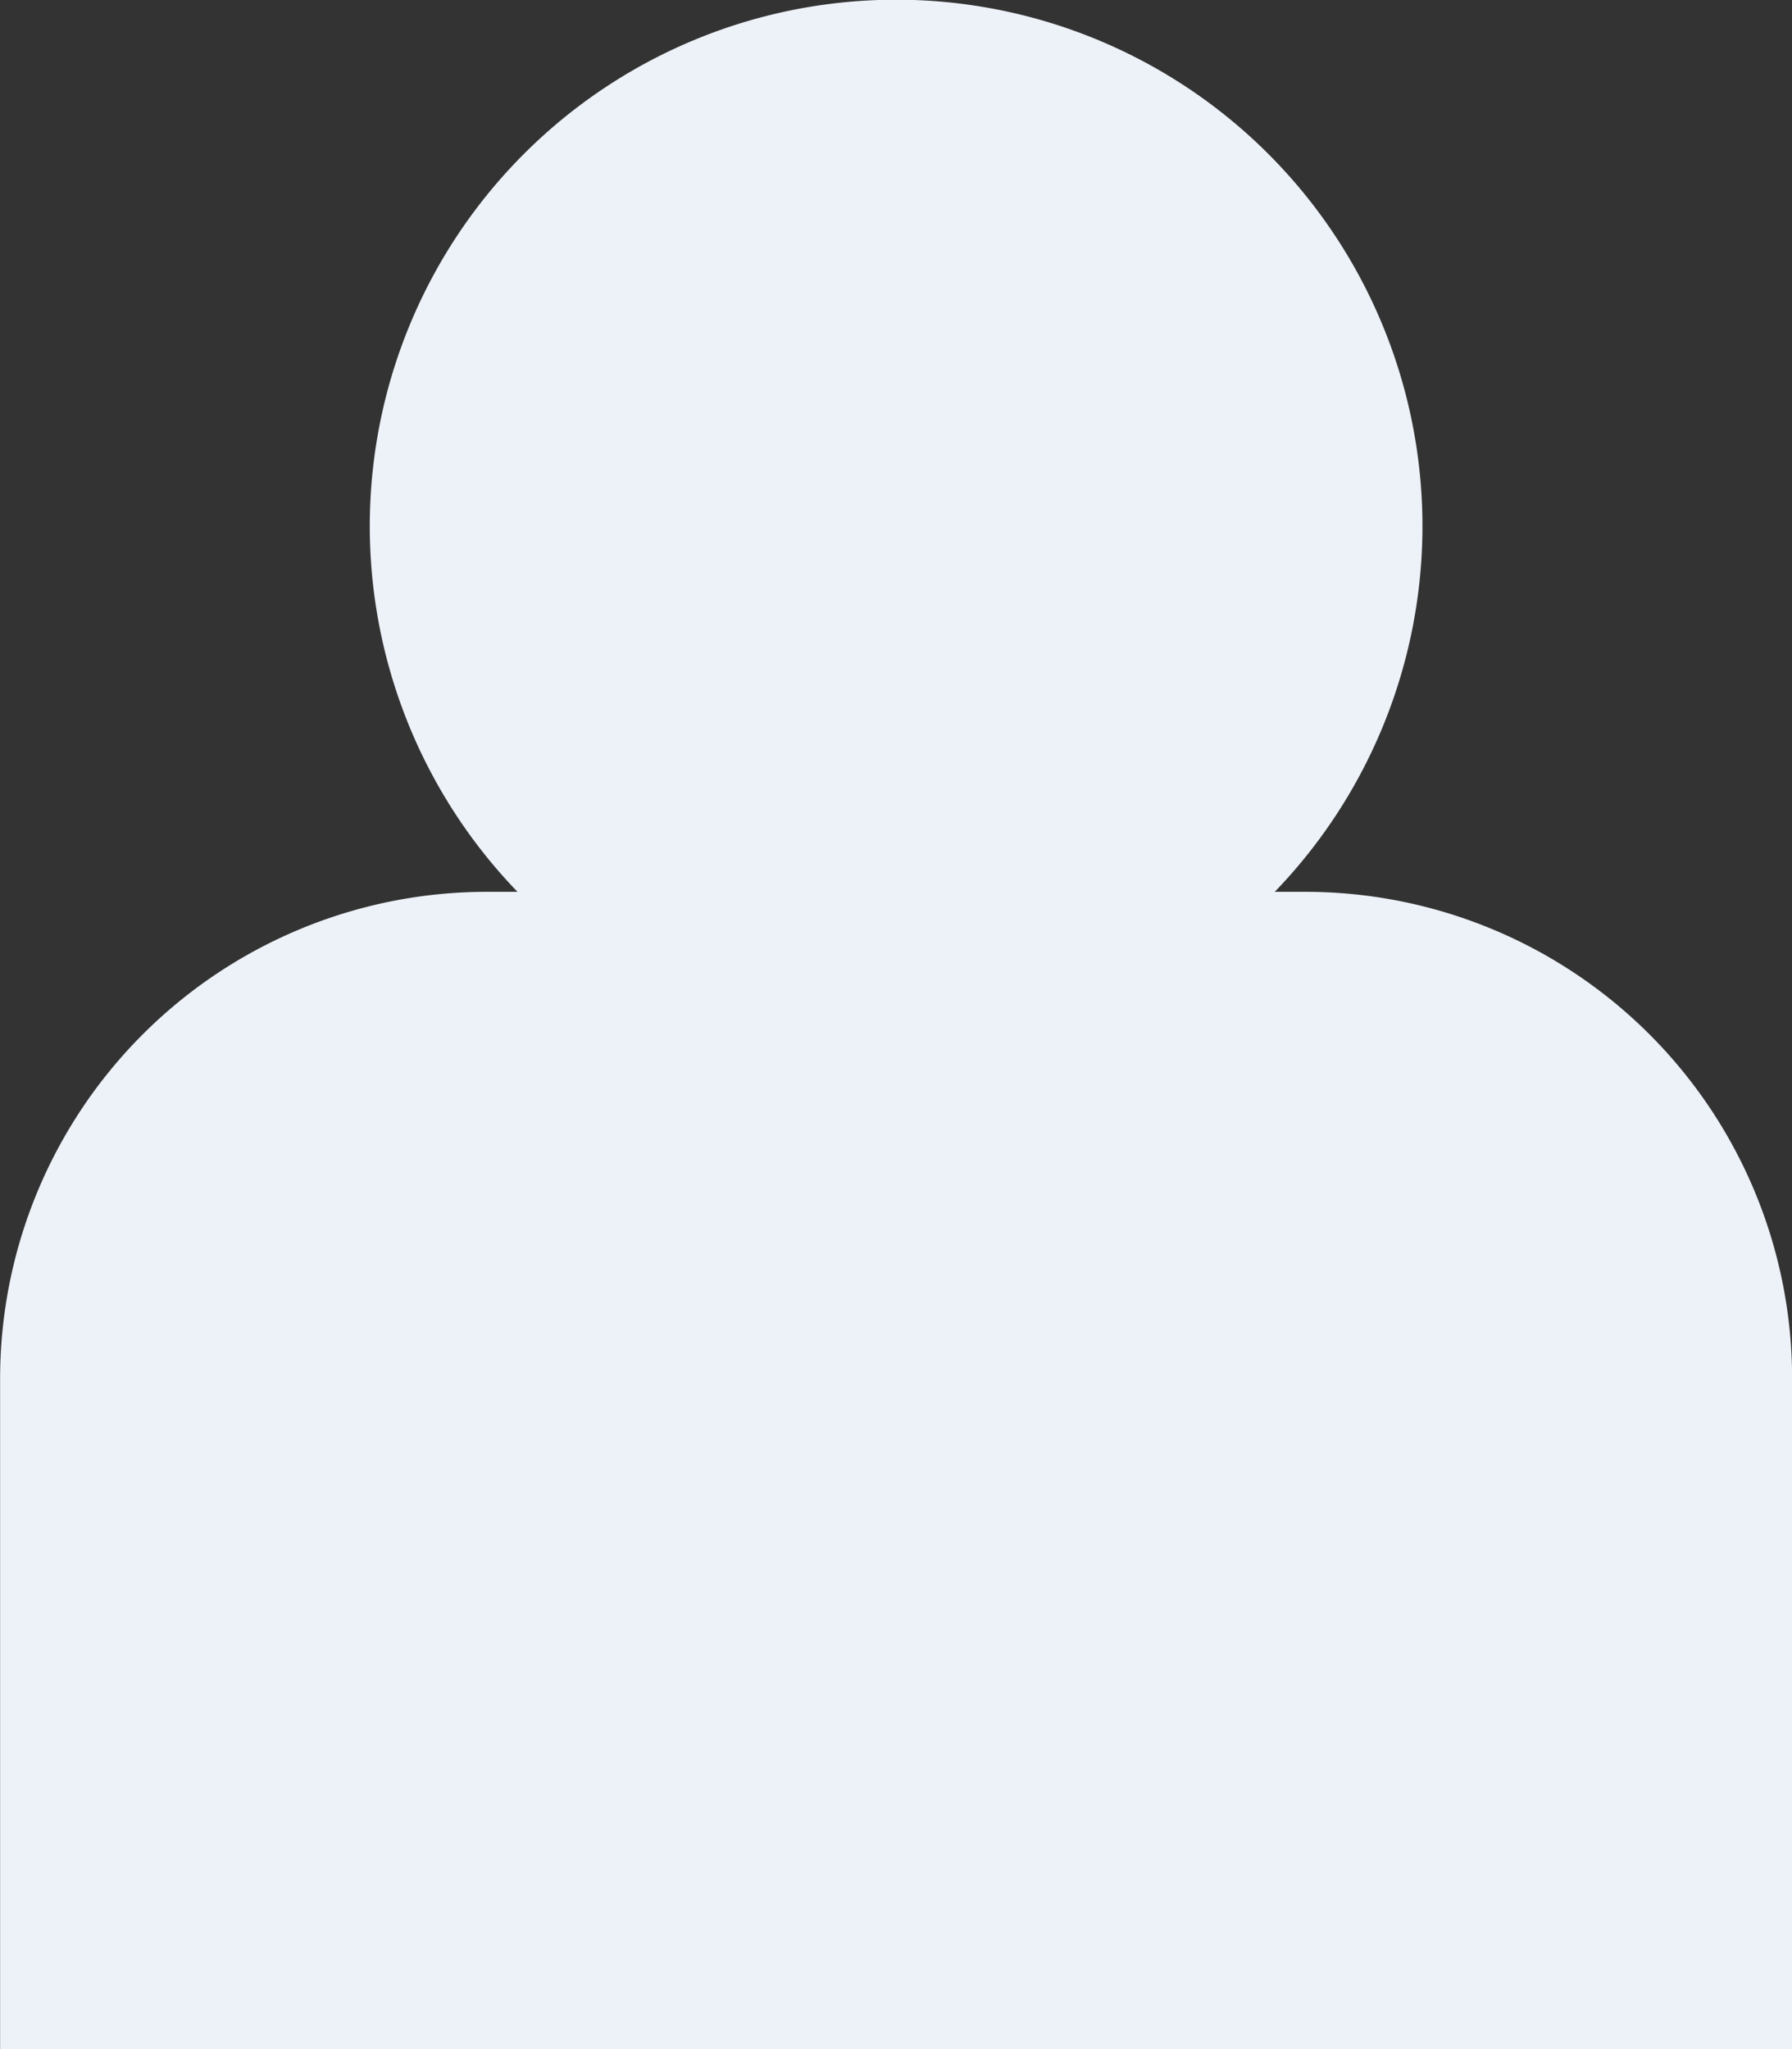 <svg xmlns="http://www.w3.org/2000/svg" width="63.58" height="72.688" viewBox="0 0 63.58 72.688"><rect x="0" y="0" width="63.58" height="72.688" fill="#333333" stroke="none"/><defs><style>.a{fill:#edf2f9;}</style></defs><g transform="translate(-721.999 -961)"><path class="a" d="M829.793,1083.041h-1.1a18.674,18.674,0,1,0-26.866,0h-1.106a17.271,17.271,0,0,0-17.251,17.251v23.8h63.58v-23.8A17.271,17.271,0,0,0,829.793,1083.041Z" transform="translate(-61.467 -90.405)"/></g></svg>